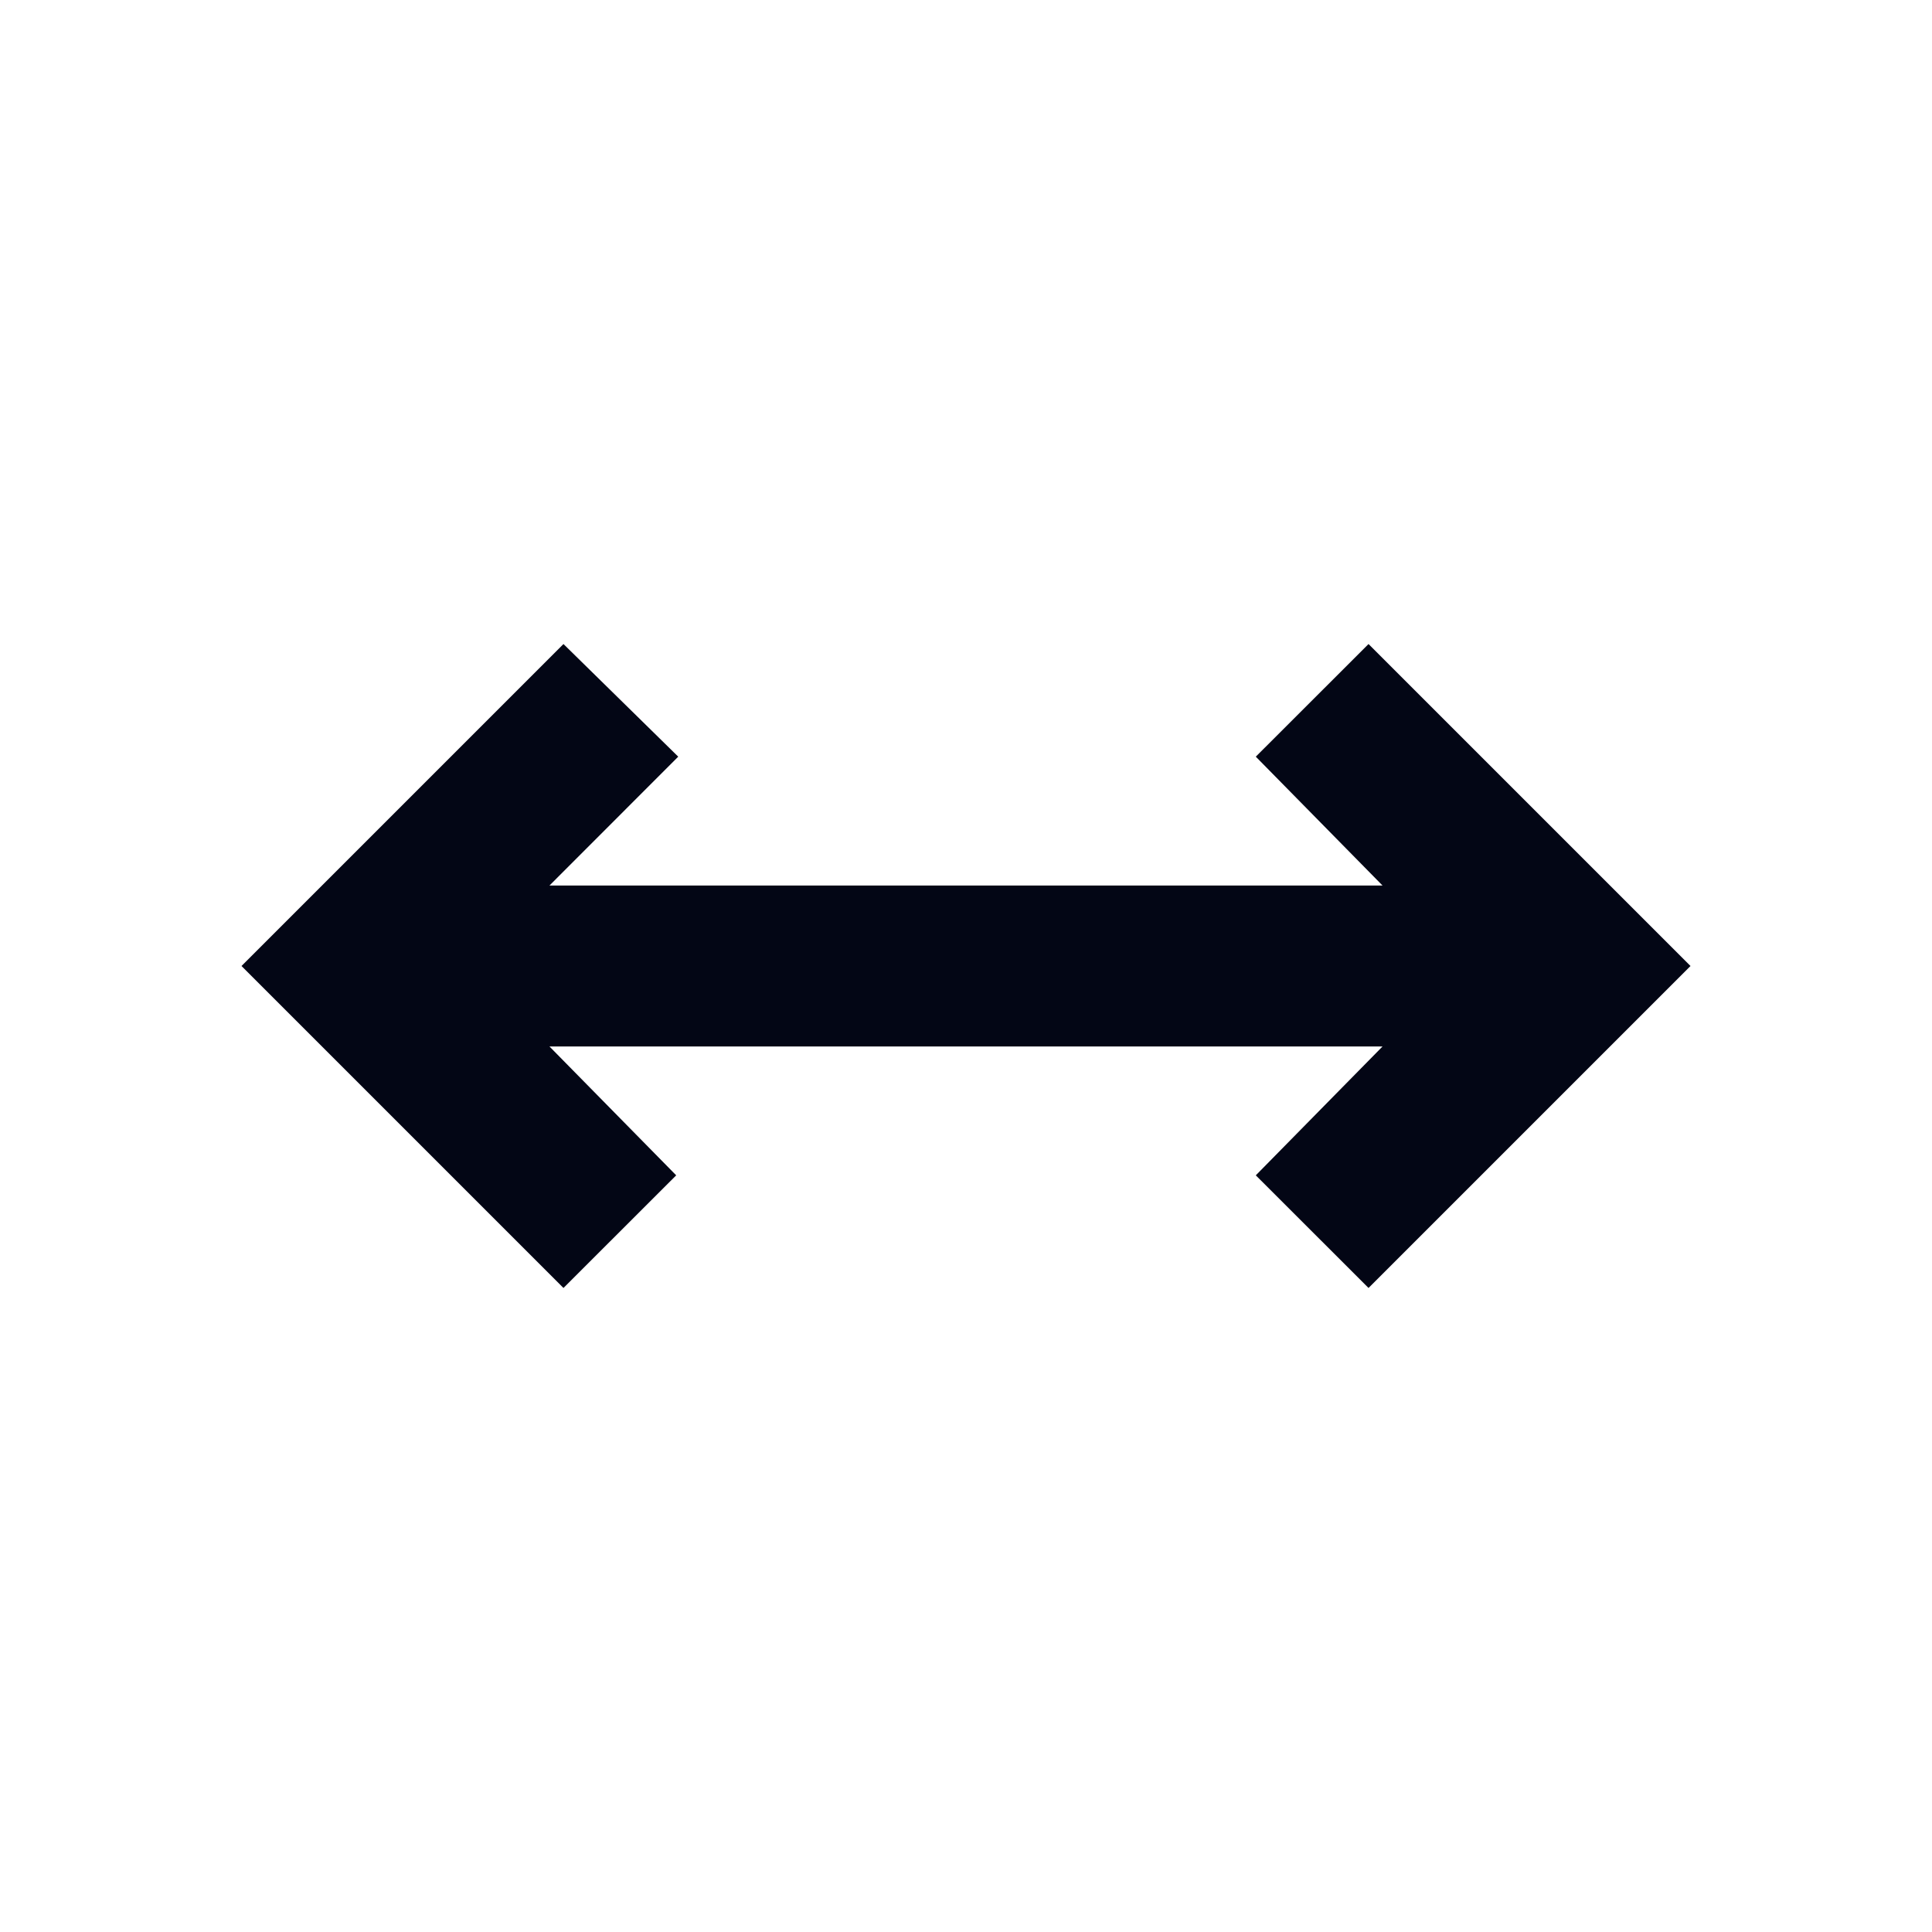 <svg width="20" height="20" viewBox="0 0 20 20" fill="none" xmlns="http://www.w3.org/2000/svg">
<path d="M5.833 13.333L2.5 10L5.833 6.667L7.021 7.833L5.688 9.167L14.312 9.167L13 7.833L14.167 6.667L17.5 10L14.167 13.333L13 12.167L14.312 10.833L5.688 10.833L7 12.167L5.833 13.333Z" fill="#030615"/>
</svg>
